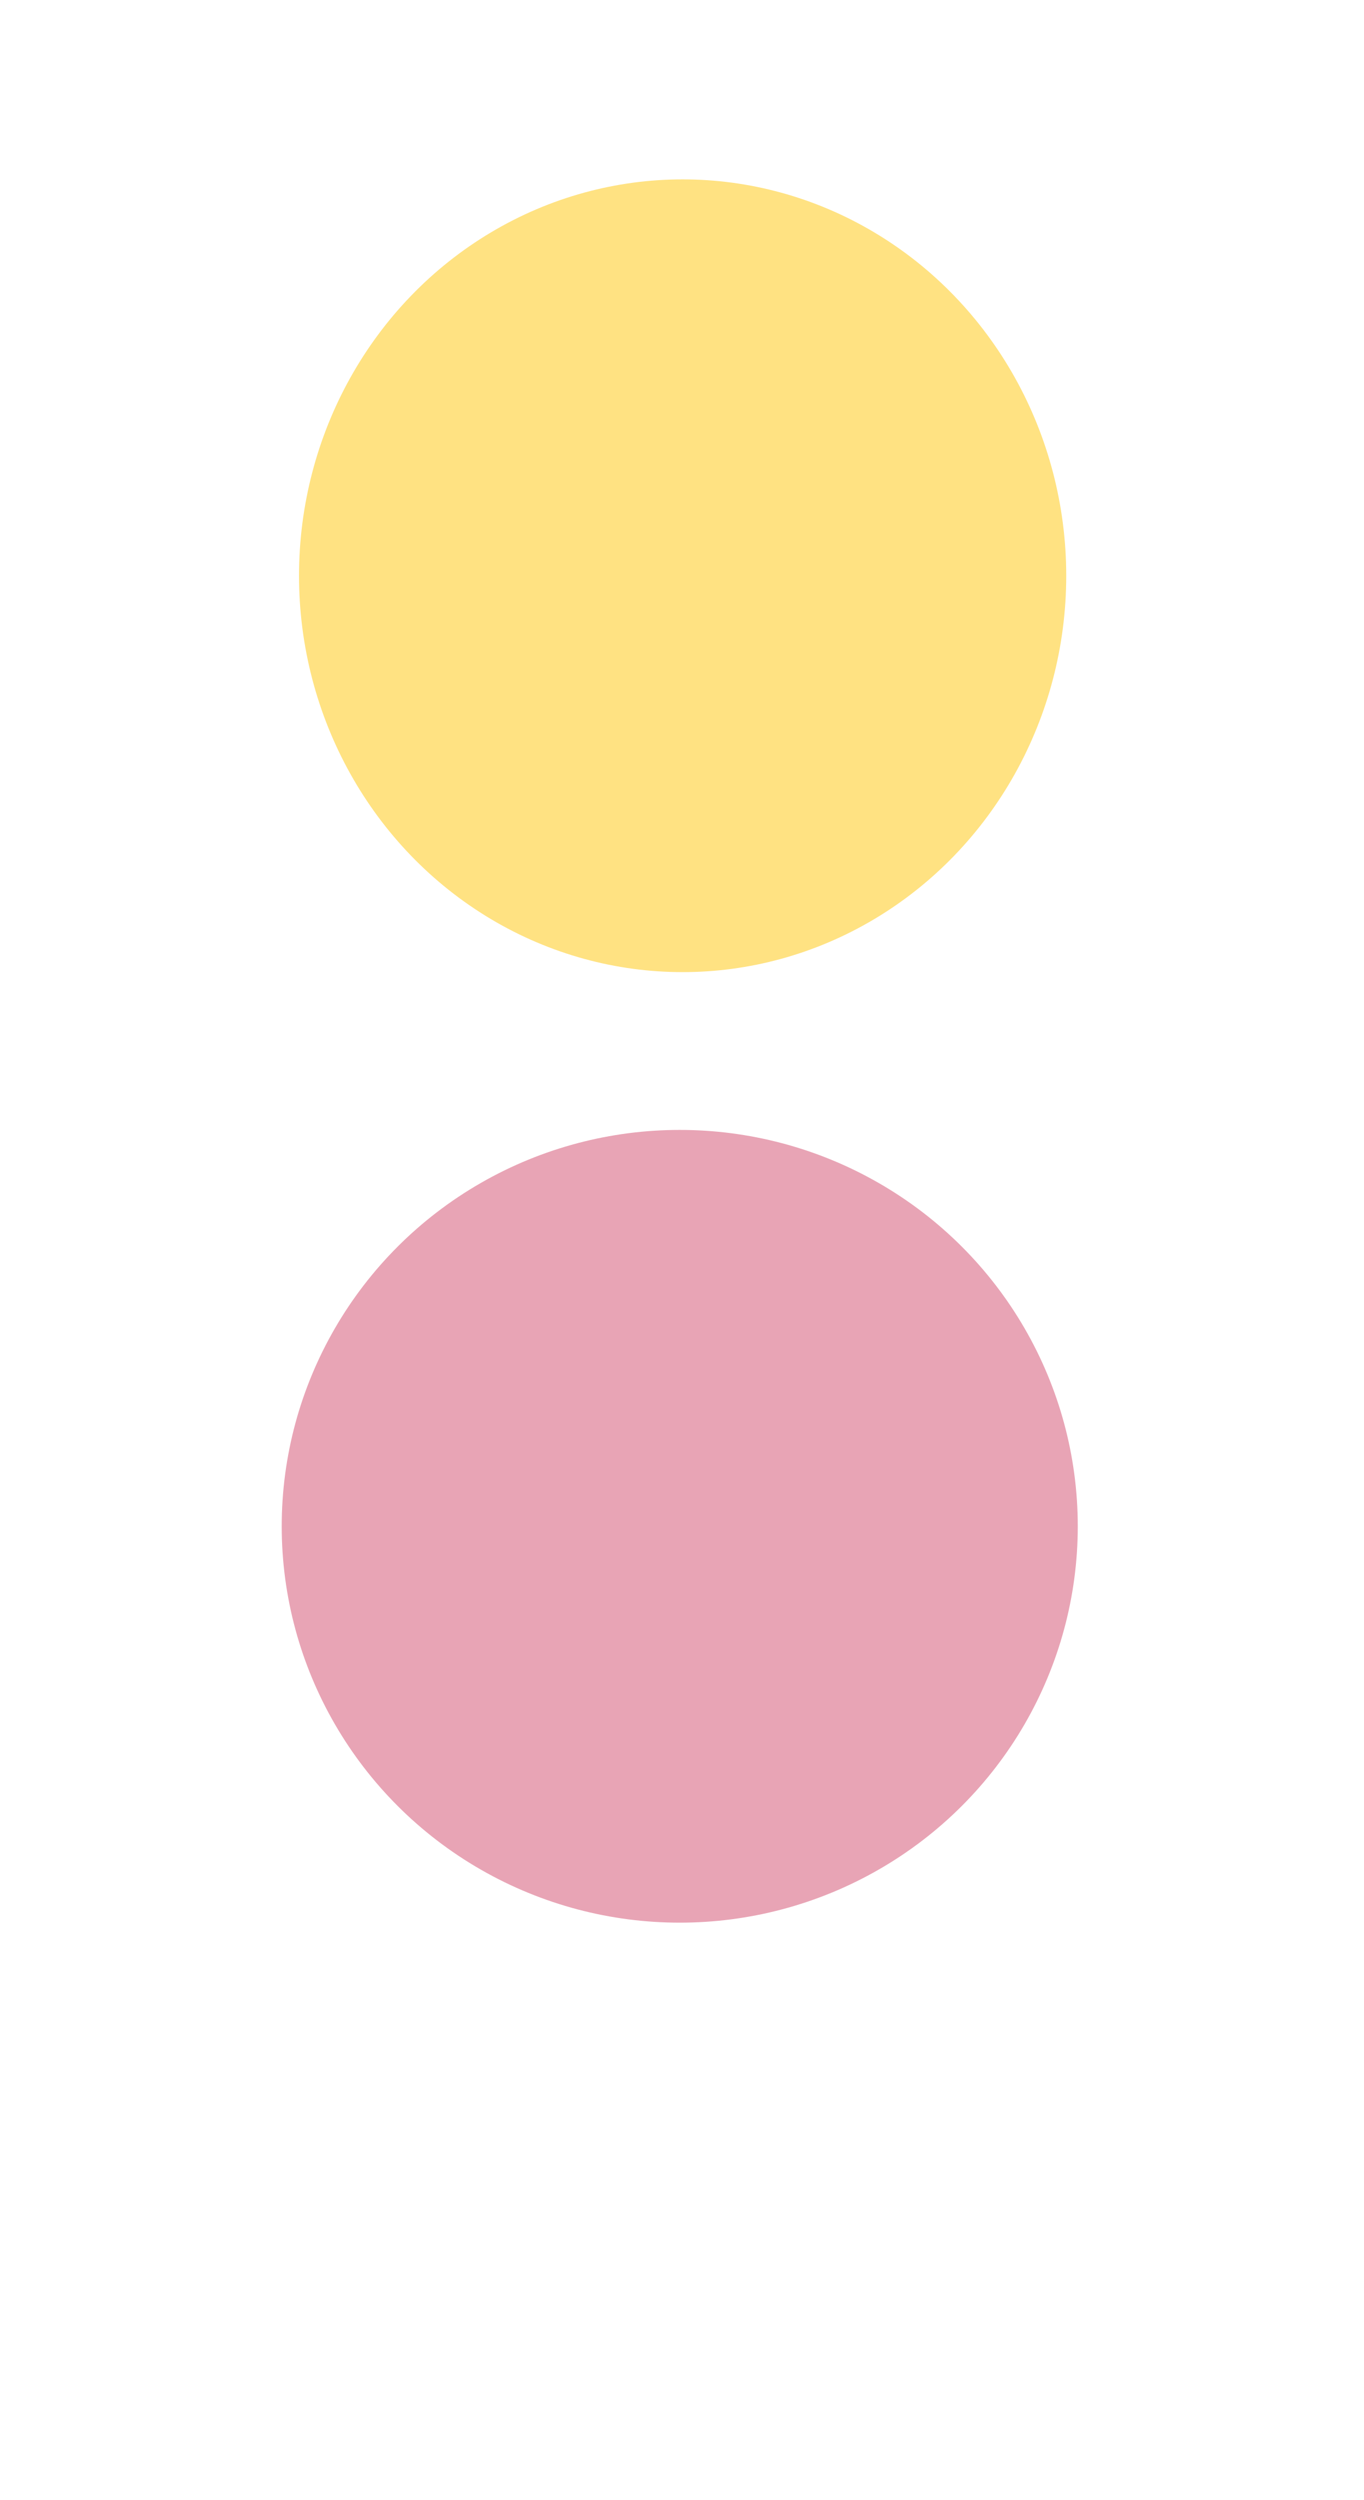 <svg width="487" height="892" viewBox="0 0 487 892" fill="none" xmlns="http://www.w3.org/2000/svg">
<g filter="url(#filter0_f_591_3454)">
<ellipse cx="242.693" cy="544.574" rx="142.113" ry="141.426" fill="#D24B6C" fill-opacity="0.5"/>
</g>
<g filter="url(#filter1_f_591_3454)">
<ellipse cx="243.722" cy="205.426" rx="136.964" ry="141.426" fill="#FFC606" fill-opacity="0.5"/>
</g>
<defs>
<filter id="filter0_f_591_3454" x="-105.38" y="197.188" width="696.146" height="694.773" filterUnits="userSpaceOnUse" color-interpolation-filters="sRGB">
<feFlood flood-opacity="0" result="BackgroundImageFix"/>
<feBlend mode="normal" in="SourceGraphic" in2="BackgroundImageFix" result="shape"/>
<feGaussianBlur stdDeviation="102.98" result="effect1_foregroundBlur_591_3454"/>
</filter>
<filter id="filter1_f_591_3454" x="-99.201" y="-141.96" width="685.847" height="694.773" filterUnits="userSpaceOnUse" color-interpolation-filters="sRGB">
<feFlood flood-opacity="0" result="BackgroundImageFix"/>
<feBlend mode="normal" in="SourceGraphic" in2="BackgroundImageFix" result="shape"/>
<feGaussianBlur stdDeviation="102.98" result="effect1_foregroundBlur_591_3454"/>
</filter>
</defs>
</svg>
